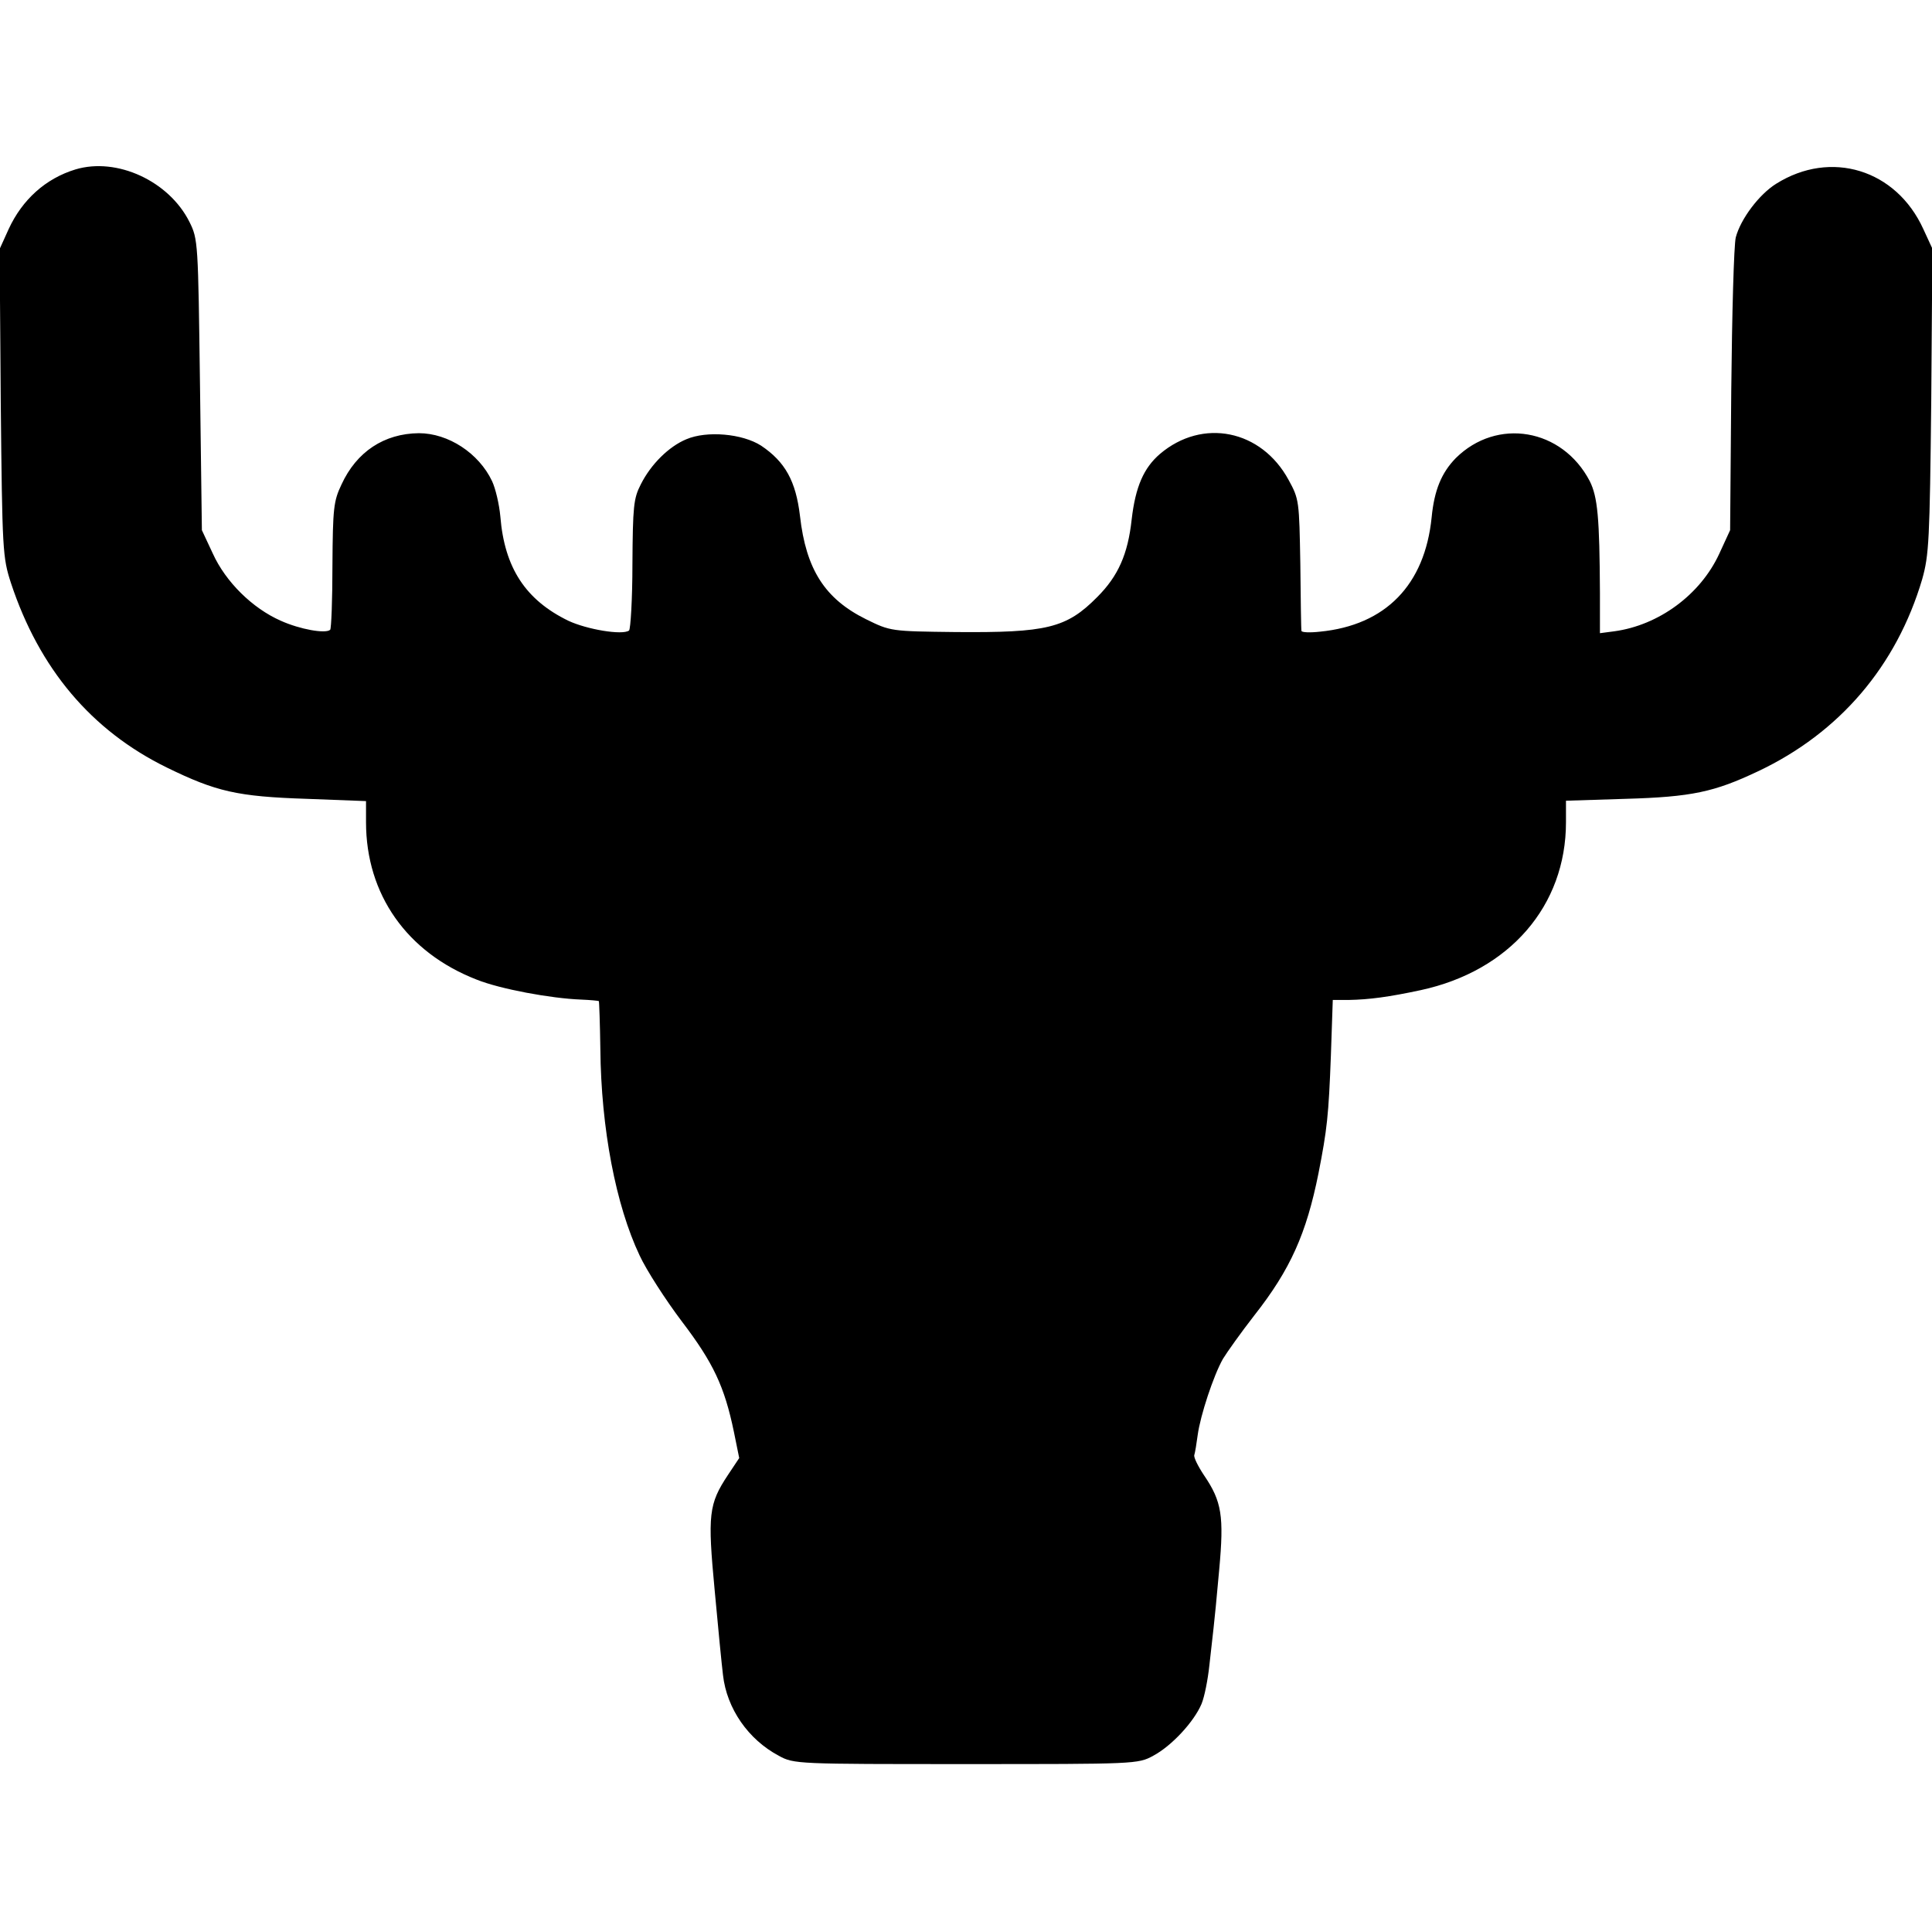<?xml version="1.0" standalone="no"?>
<!DOCTYPE svg PUBLIC "-//W3C//DTD SVG 20010904//EN"
 "http://www.w3.org/TR/2001/REC-SVG-20010904/DTD/svg10.dtd">
<svg version="1.0" xmlns="http://www.w3.org/2000/svg"
 width="512pt" height="512pt" viewBox="0 0 512 512"
 preserveAspectRatio="xMidYMid meet">
<g transform="translate(0,512) scale(0.1,-0.1)"
fill="#000000" stroke="none">
<path d="M200 4671 c-79 -24 -141 -80 -177 -158 l-24 -53 3 -407 c4 -394 5
-410 27 -478 75 -227 213 -391 413 -489 131 -64 187 -77 371 -83 l157 -6 0
-56 c0 -191 108 -345 293 -417 62 -25 197 -50 277 -53 24 -1 45 -3 47 -4 1 -2
3 -59 4 -127 2 -211 41 -414 104 -547 18 -39 69 -118 112 -175 83 -109 113
-172 138 -293 l14 -69 -30 -45 c-51 -77 -54 -105 -35 -306 9 -99 19 -200 22
-224 10 -89 67 -171 148 -214 40 -22 48 -22 496 -22 448 0 456 0 496 22 49 26
108 90 128 137 8 19 17 65 21 103 4 37 9 82 11 98 2 17 9 86 15 155 13 142 7
181 -40 250 -16 24 -28 48 -26 54 2 6 6 30 9 53 7 52 42 158 67 202 11 18 48
70 83 115 96 122 138 217 170 376 23 117 27 154 33 313 l5 147 42 0 c55 1 107
8 191 26 236 51 385 224 385 445 l0 57 158 5 c175 5 235 18 351 73 216 102
367 279 435 509 18 64 20 103 24 473 l3 403 -24 52 c-72 158 -245 211 -390
120 -45 -28 -94 -93 -107 -142 -5 -20 -10 -202 -12 -406 l-3 -370 -29 -63
c-50 -108 -160 -189 -278 -205 l-38 -5 0 107 c-1 199 -6 254 -27 296 -73 140
-246 169 -355 61 -38 -39 -57 -85 -64 -157 -18 -179 -122 -286 -296 -303 -27
-3 -48 -2 -49 2 -1 4 -2 84 -3 178 -3 166 -3 171 -31 222 -72 133 -228 165
-341 69 -43 -37 -65 -87 -75 -174 -10 -92 -36 -150 -91 -205 -82 -83 -134 -95
-376 -93 -171 2 -172 2 -237 34 -109 54 -159 132 -175 274 -11 92 -39 143
-103 186 -50 32 -144 40 -198 17 -46 -19 -94 -66 -121 -120 -19 -37 -21 -58
-22 -211 0 -93 -5 -173 -9 -176 -18 -13 -112 3 -161 26 -113 55 -169 140 -180
276 -3 33 -13 75 -22 94 -35 74 -116 127 -194 127 -92 -1 -165 -49 -205 -136
-21 -44 -23 -63 -24 -214 0 -91 -3 -168 -6 -171 -12 -11 -80 1 -131 24 -75 33
-146 103 -180 178 l-29 62 -5 385 c-5 378 -5 386 -28 432 -54 108 -192 172
-302 139z"/>
</g>
</svg>
